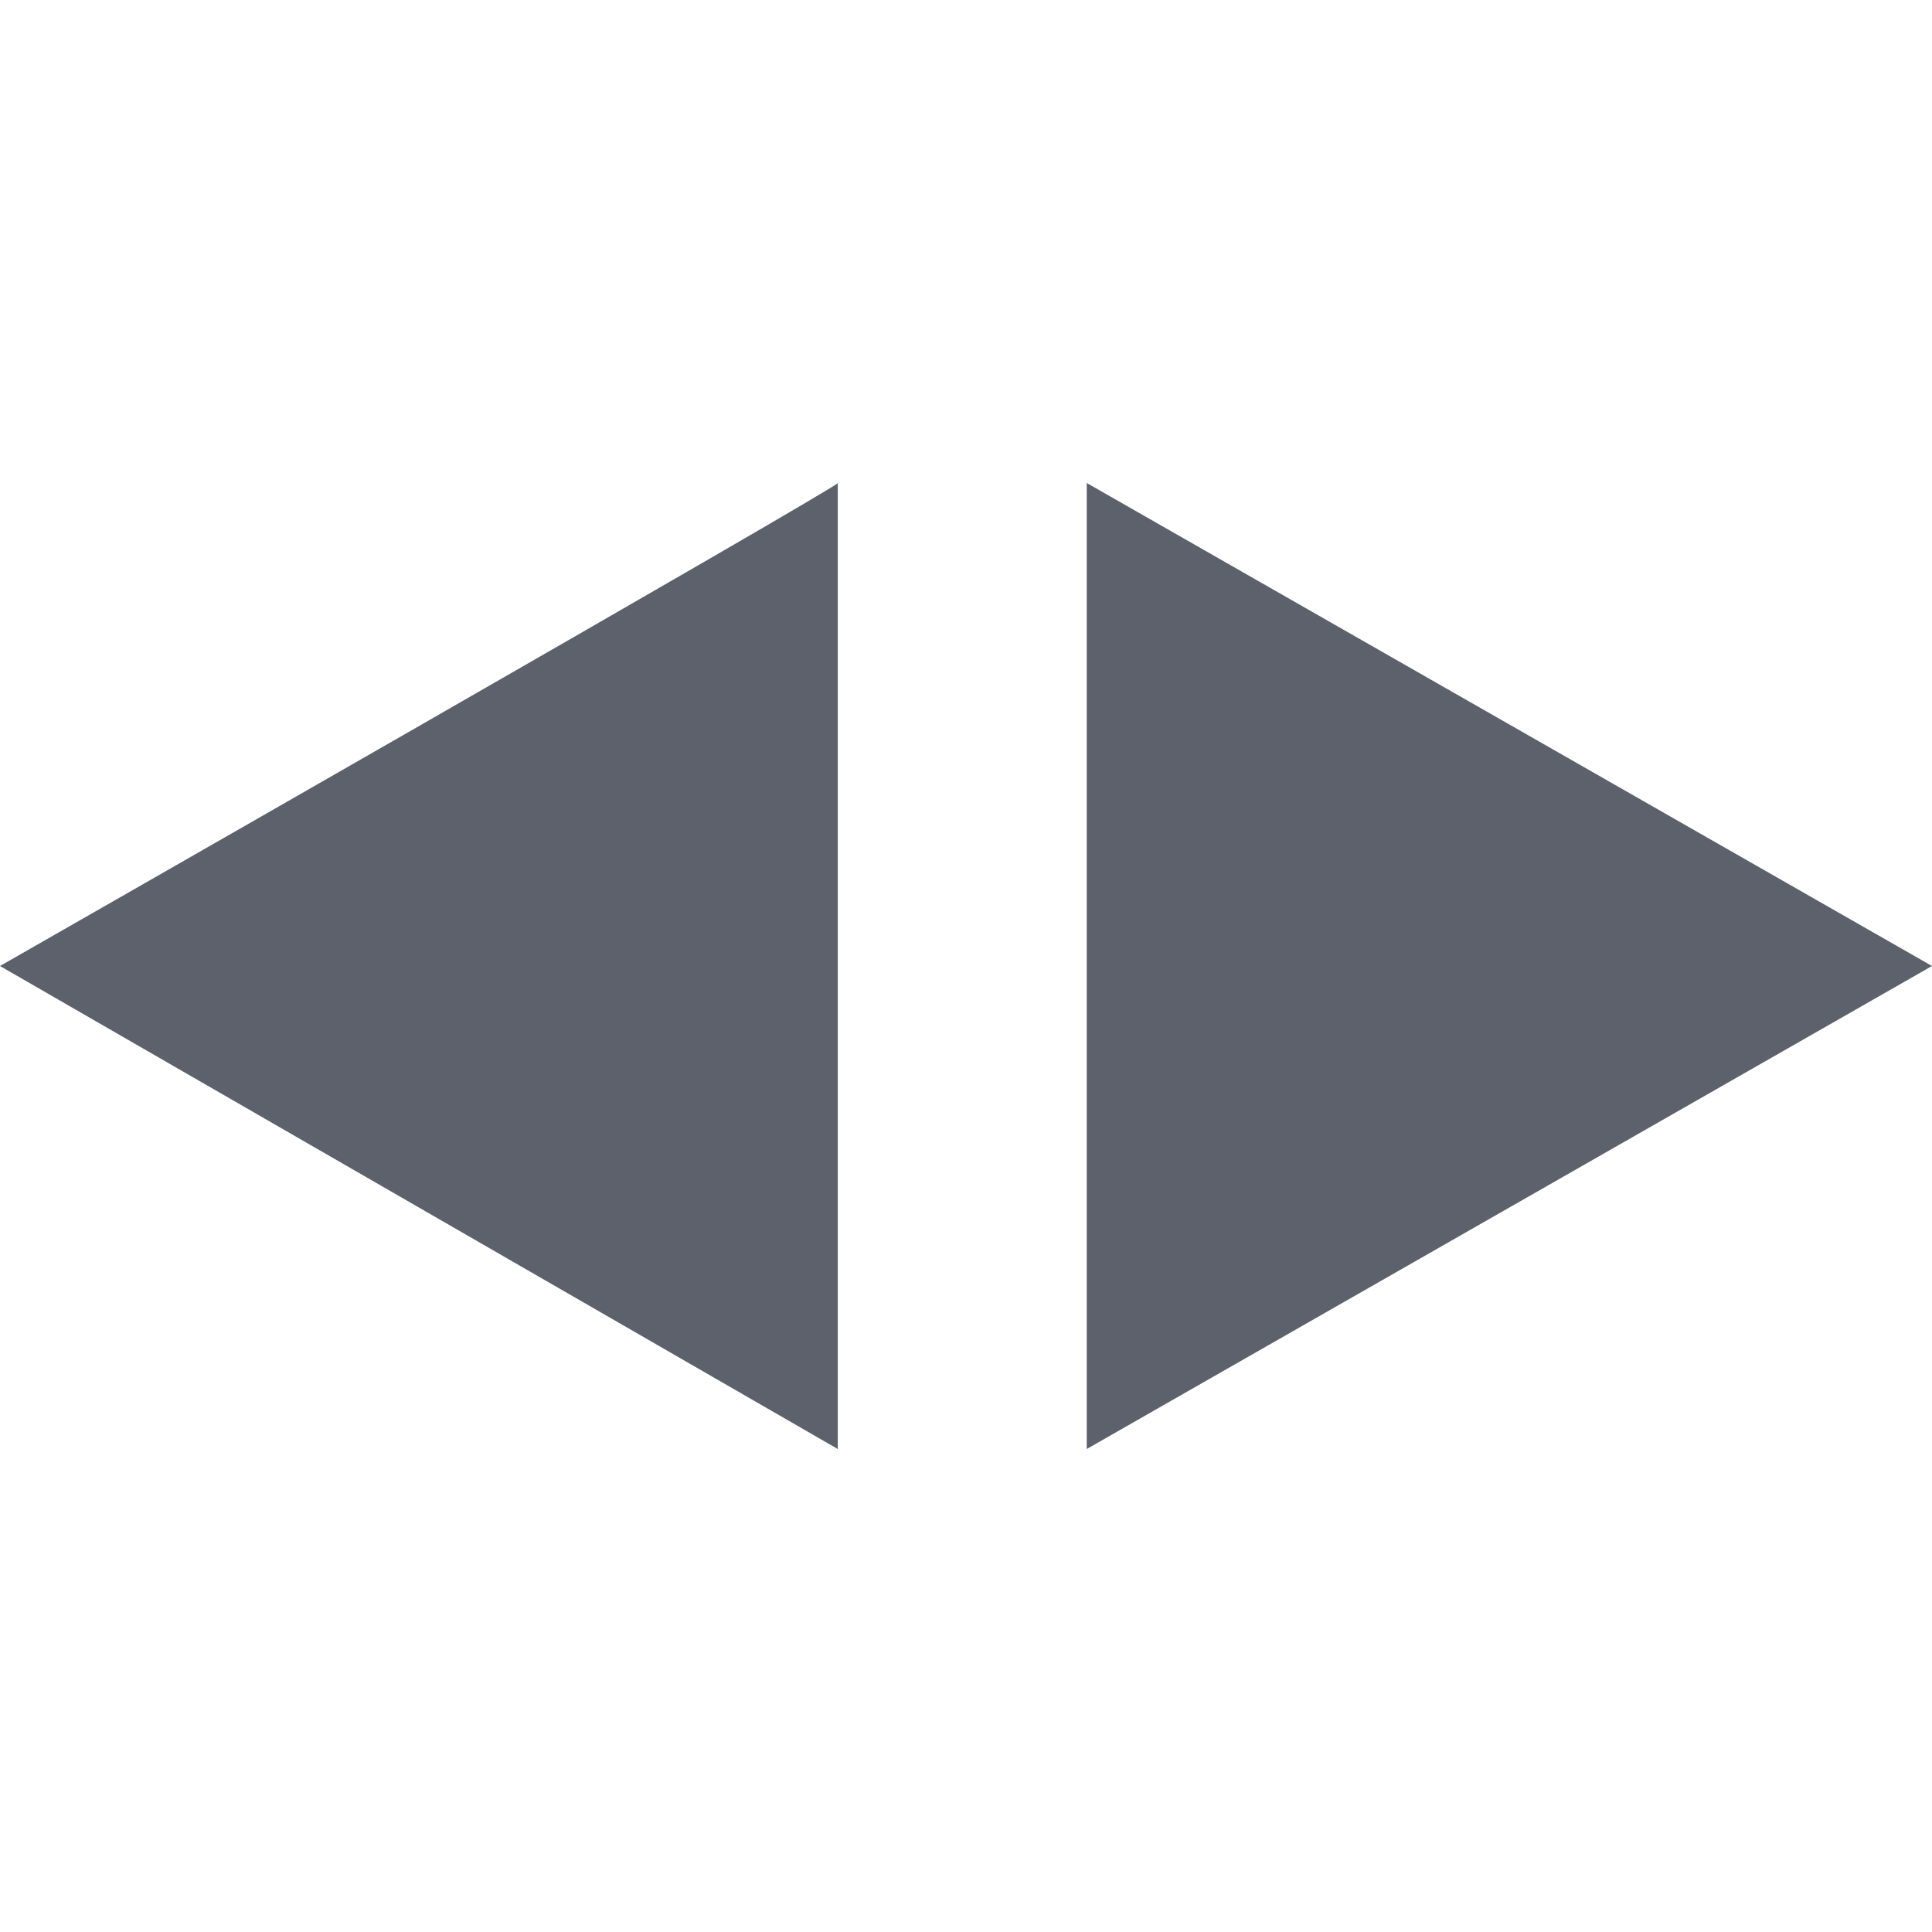 <?xml version="1.0" encoding="UTF-8" standalone="no"?>
<!--Created with Inkscape (http://www.inkscape.org/)-->
<svg id="svg7384" xmlns:rdf="http://www.w3.org/1999/02/22-rdf-syntax-ns#" style="enable-background:new" xmlns="http://www.w3.org/2000/svg" height="16" width="16" version="1.1" xmlns:cc="http://creativecommons.org/ns#" xmlns:dc="http://purl.org/dc/elements/1.1/">
 <g id="layer12" transform="translate(-325 119)">
  <path id="path3807-1-1-4-7-2-1" opacity="1" fill="#5c616c" d="m325-111 6.938 4v-8c0.062 0-6.938 4-6.938 4z"/>
  <path id="path3807-1-1-4-7-2-0-1" opacity="1" fill="#5c616c" d="m341-111-7 4v-8z"/>
 </g>
</svg>
